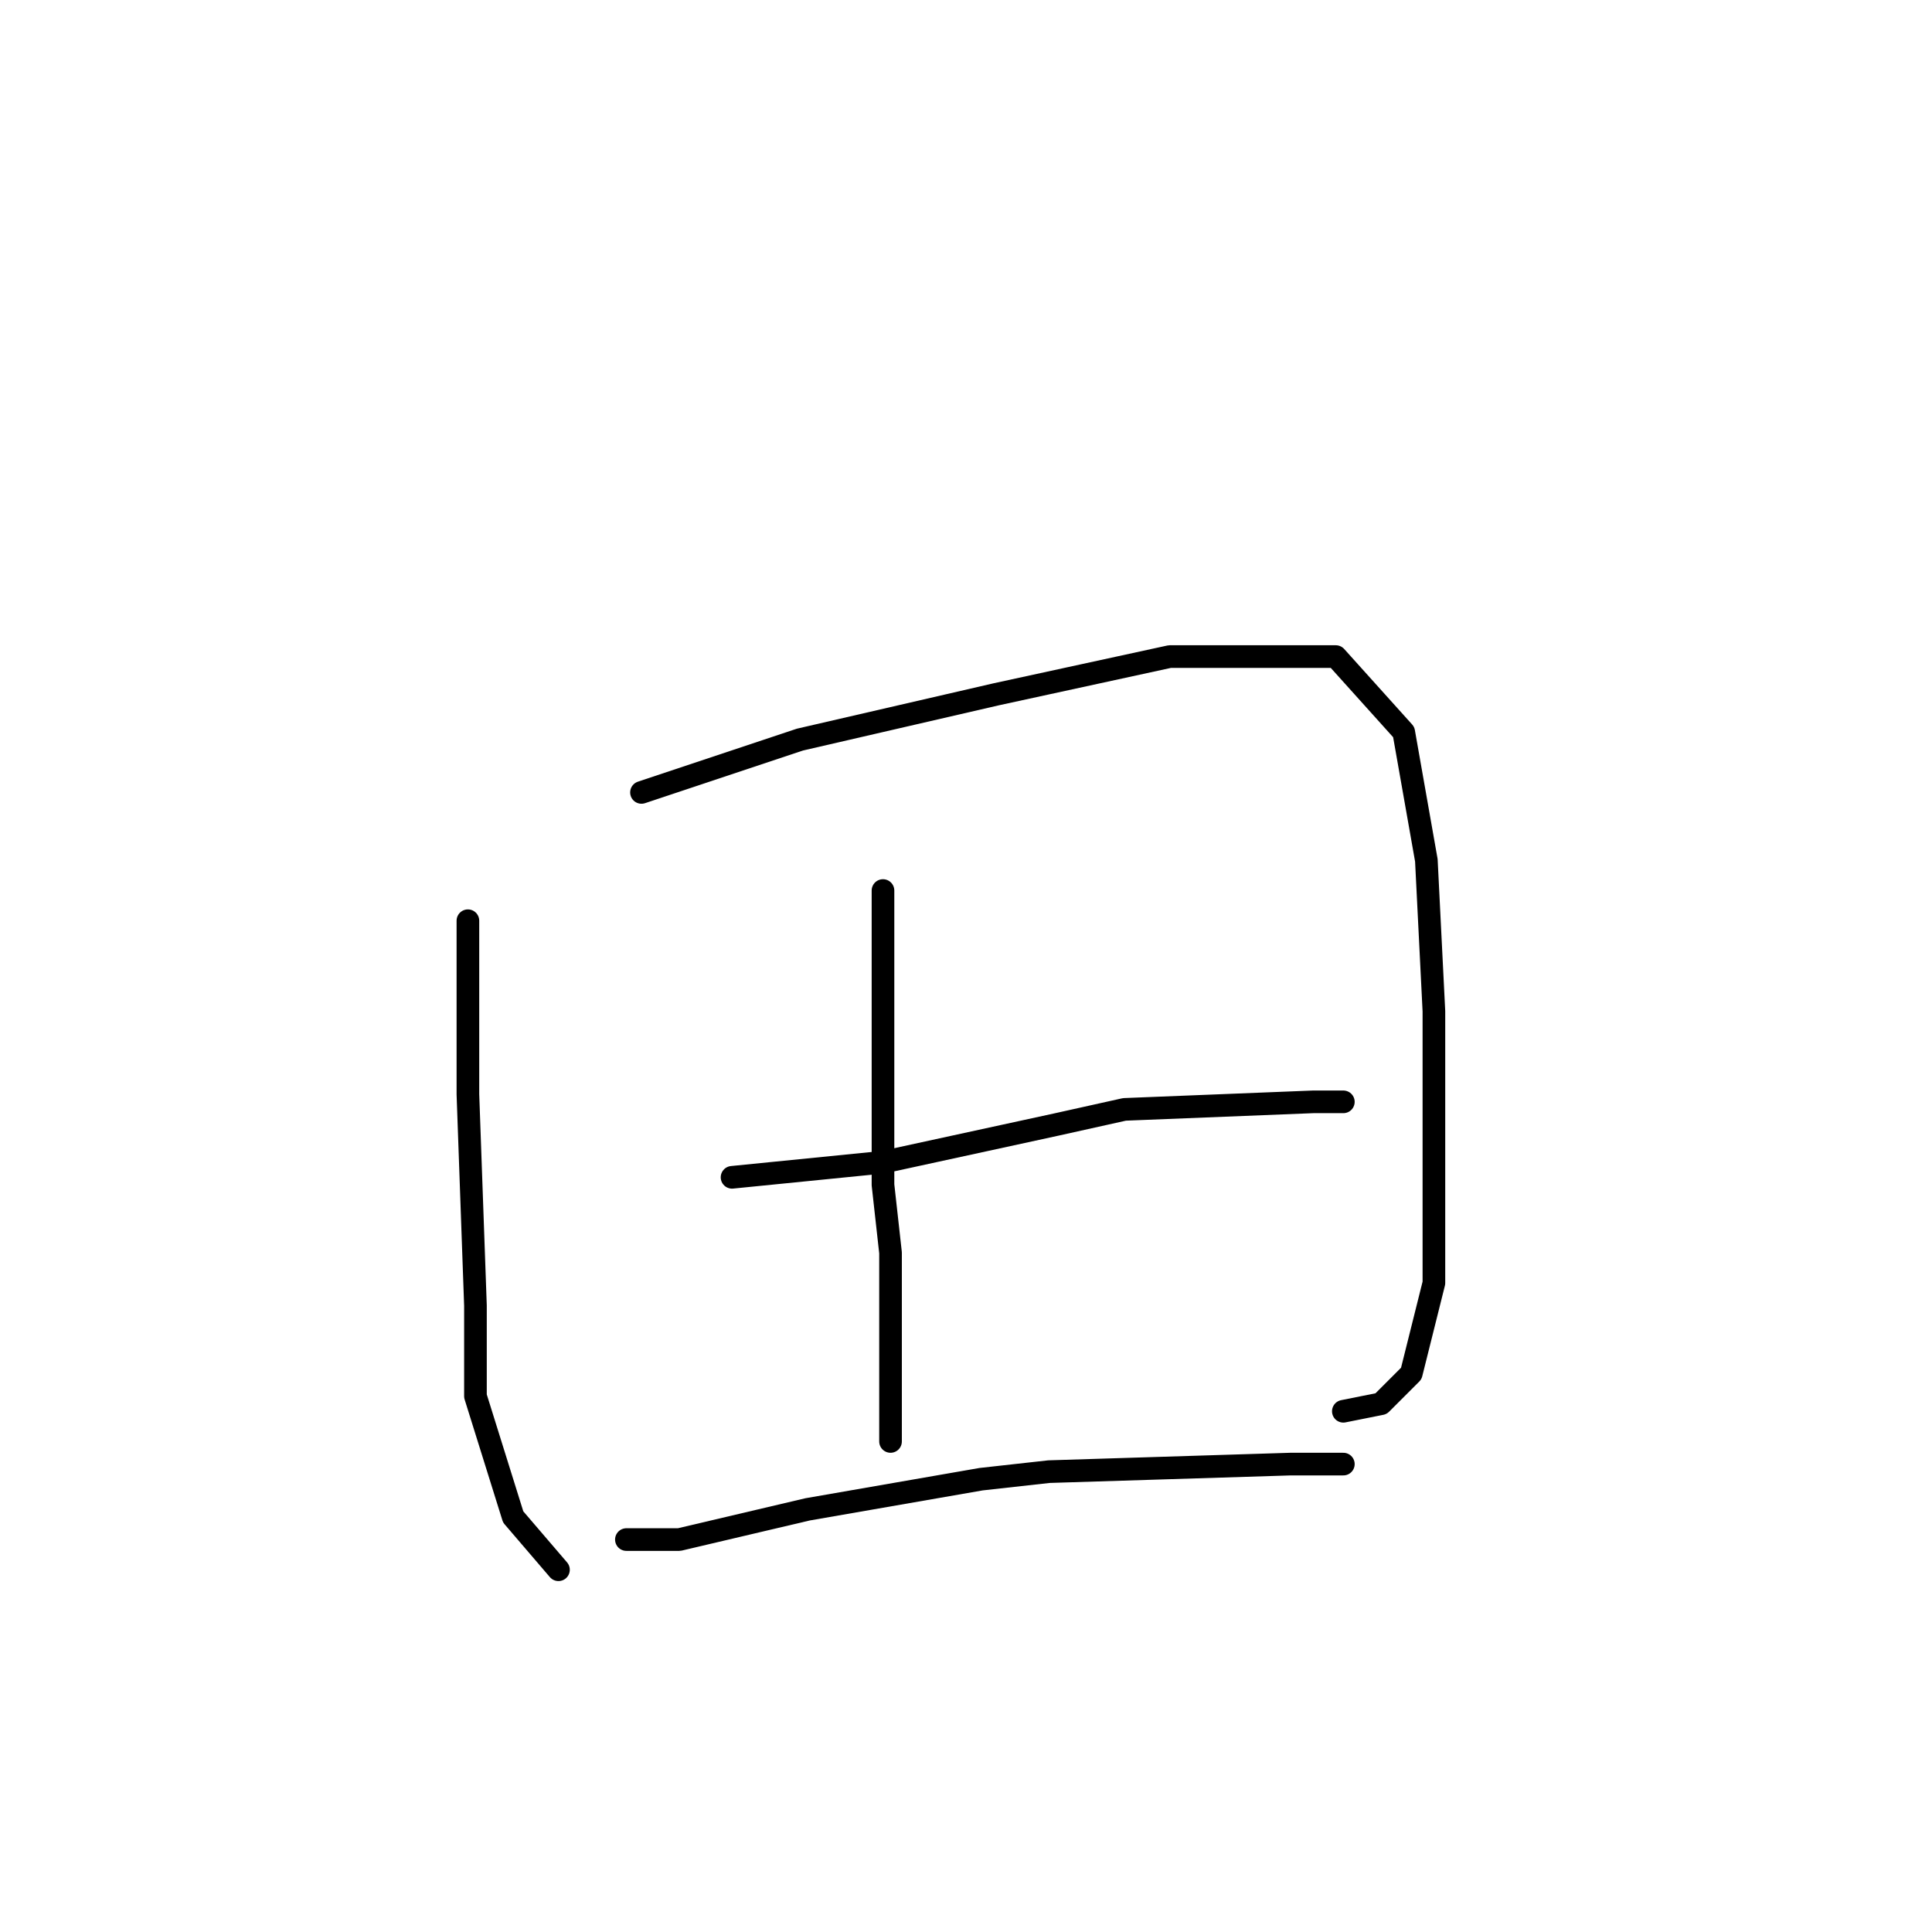 <?xml version="1.0" standalone="no"?>
    <svg width="256" height="256" xmlns="http://www.w3.org/2000/svg" version="1.1">
    <polyline stroke="black" stroke-width="3" stroke-linecap="round" fill="transparent" stroke-linejoin="round" points="62 122 62 131 62 145 63 173 63 185 68 201 74 208 74 208 " />
        <polyline stroke="black" stroke-width="3" stroke-linecap="round" fill="transparent" stroke-linejoin="round" points="85 105 106 98 132 92 155 87 163 87 177 87 186 97 189 114 190 134 190 154 190 170 187 182 183 186 178 187 178 187 " />
        <polyline stroke="black" stroke-width="3" stroke-linecap="round" fill="transparent" stroke-linejoin="round" points="117 118 117 125 117 139 117 157 118 166 118 188 118 191 118 191 " />
        <polyline stroke="black" stroke-width="3" stroke-linecap="round" fill="transparent" stroke-linejoin="round" points="97 156 117 154 140 149 149 147 174 146 178 146 178 146 " />
        <polyline stroke="black" stroke-width="3" stroke-linecap="round" fill="transparent" stroke-linejoin="round" points="83 204 90 204 107 200 130 196 139 195 171 194 178 194 178 194 " />
        </svg>